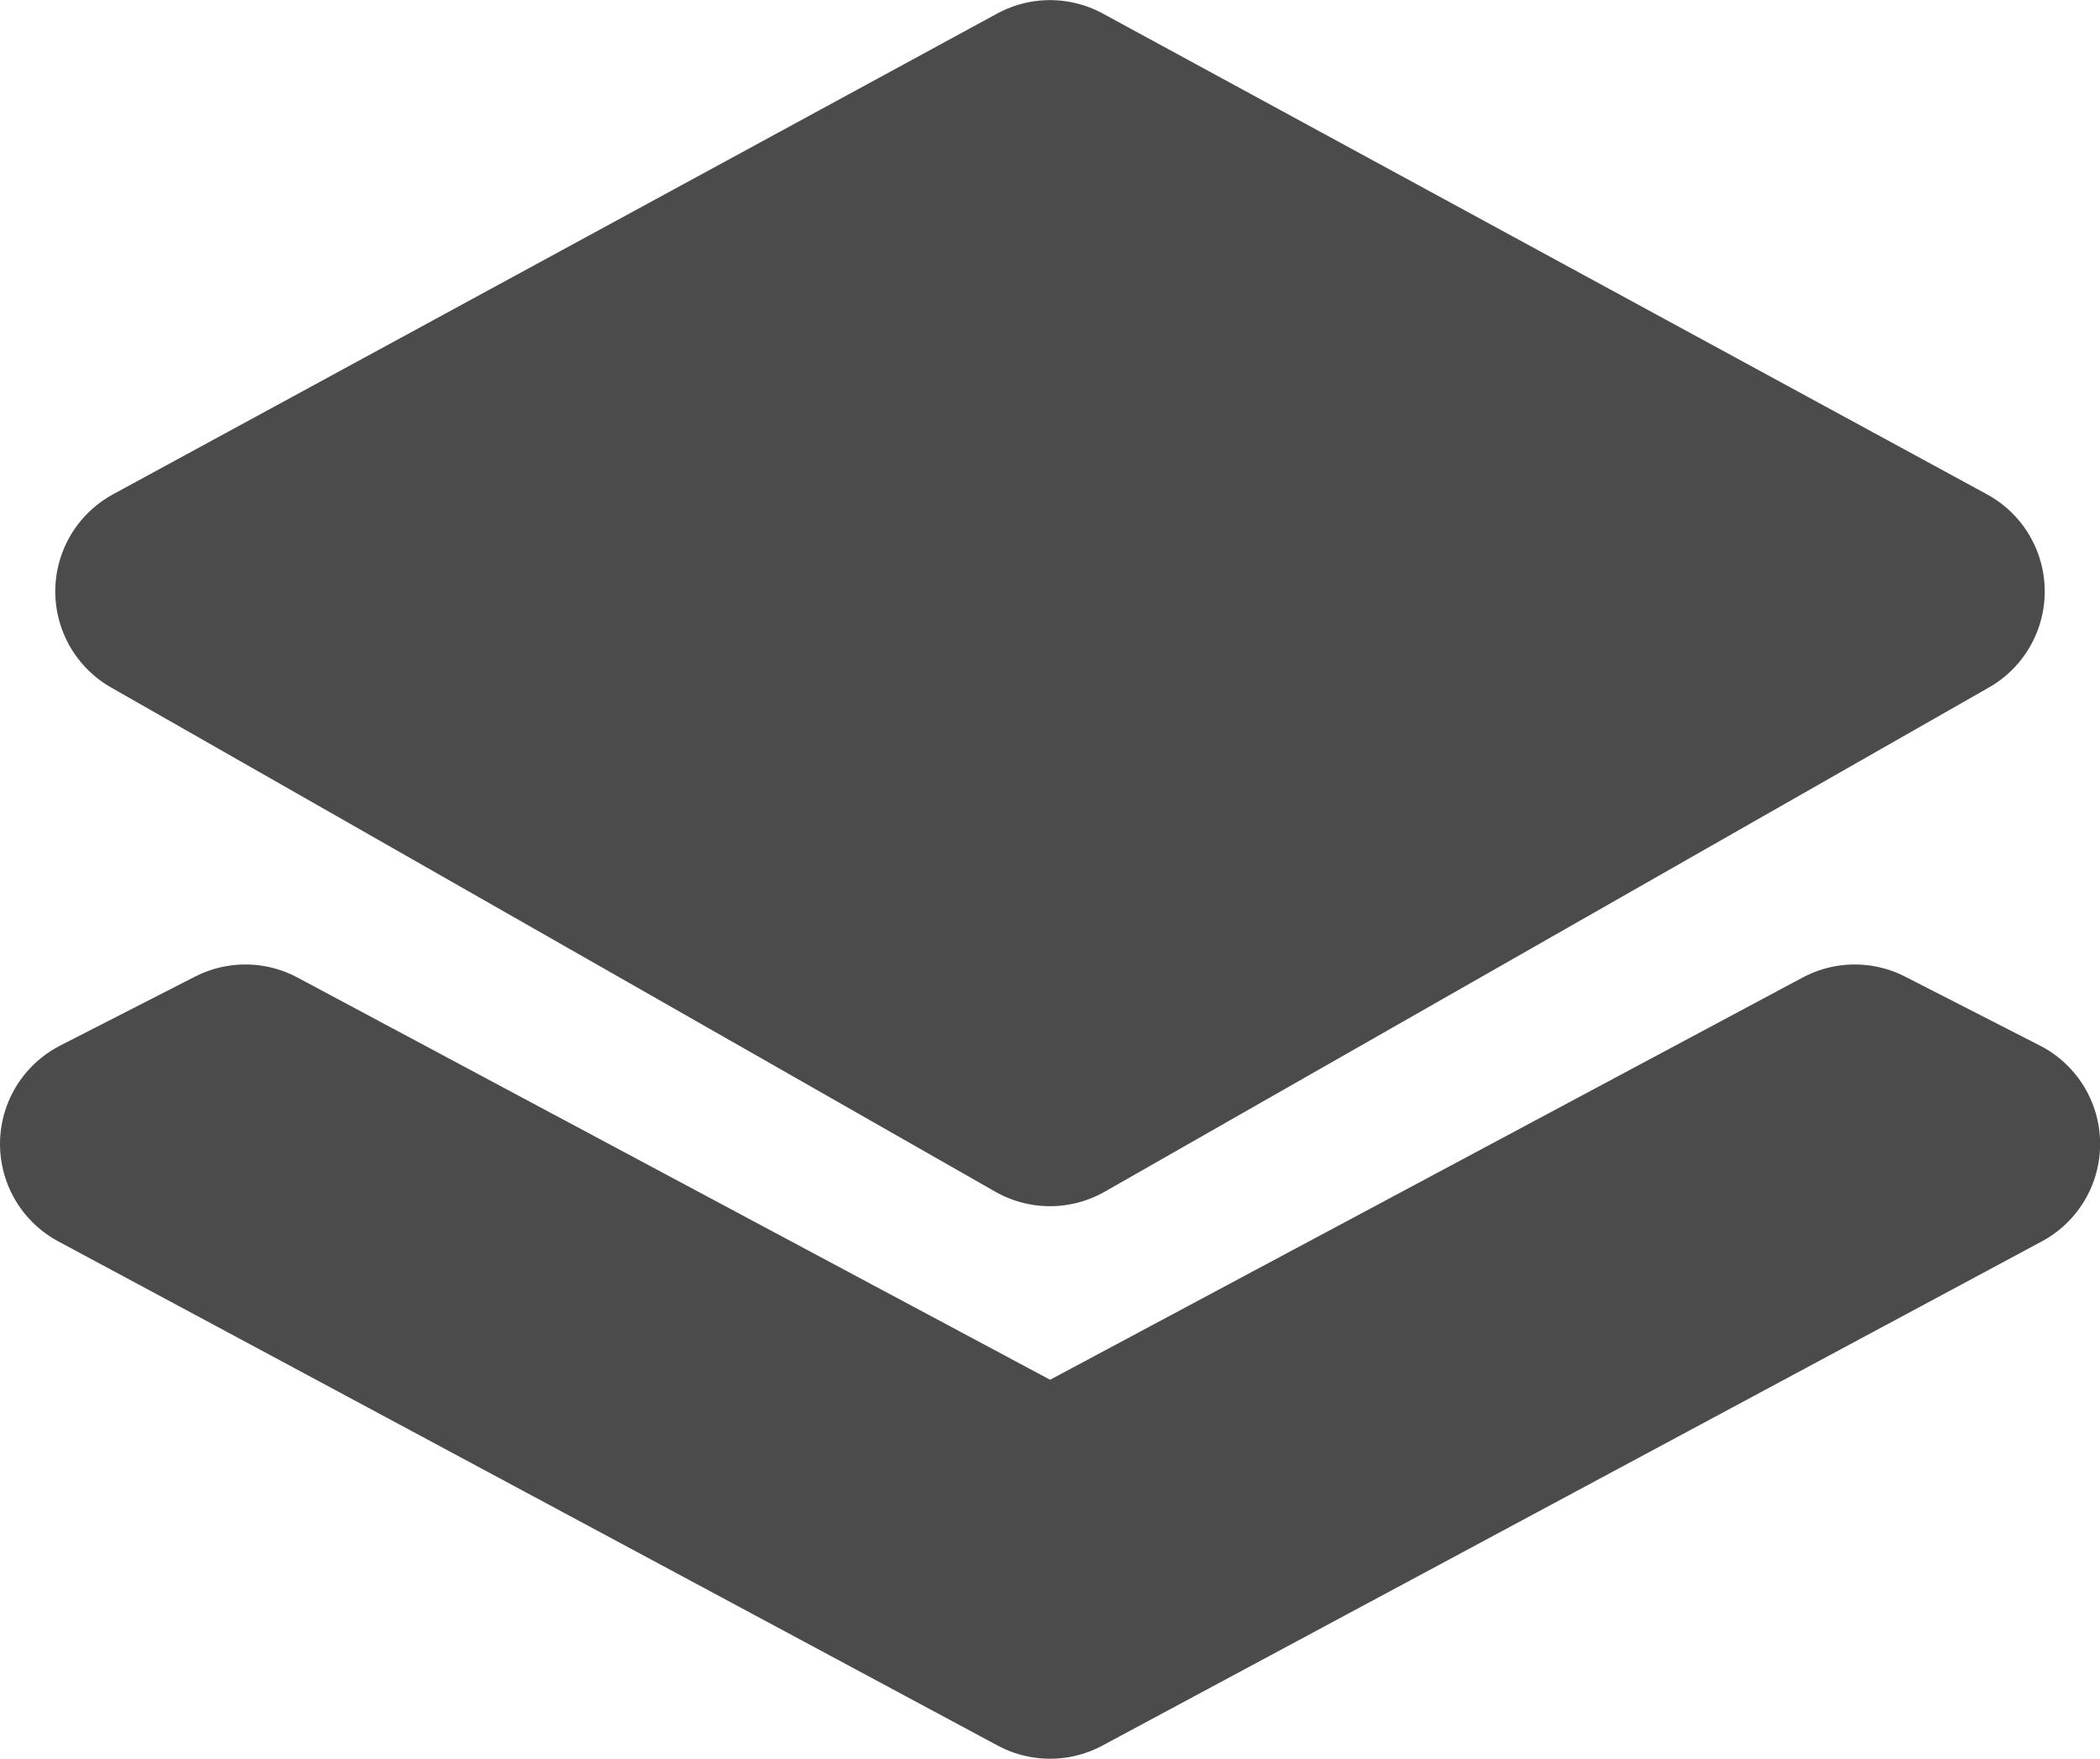 <svg xmlns="http://www.w3.org/2000/svg" width="19" height="15.912" viewBox="0 0 19 15.912">
  <g id="Group_49" data-name="Group 49" transform="translate(-14.5 -17.088)">
    <path id="Subtraction_3" data-name="Subtraction 3" d="M-708.5-1136.088h0l-8.5-4.562,1.22-.624,7.281,3.891,7.28-3.891,1.22.624-8.5,4.562Z" transform="translate(732.5 1168.088)" fill="#4b4b4b" stroke="#4b4b4b" stroke-linecap="round" stroke-linejoin="round" stroke-width="2"/>
    <path id="Path_53" data-name="Path 53" d="M741,1166.183l-8,4.35,8,4.562,8-4.562Z" transform="translate(-717 -1148.094)" fill="#4b4b4b" stroke="#4b4b4b" stroke-linecap="round" stroke-linejoin="round" stroke-width="2"/>
  </g>
</svg>
